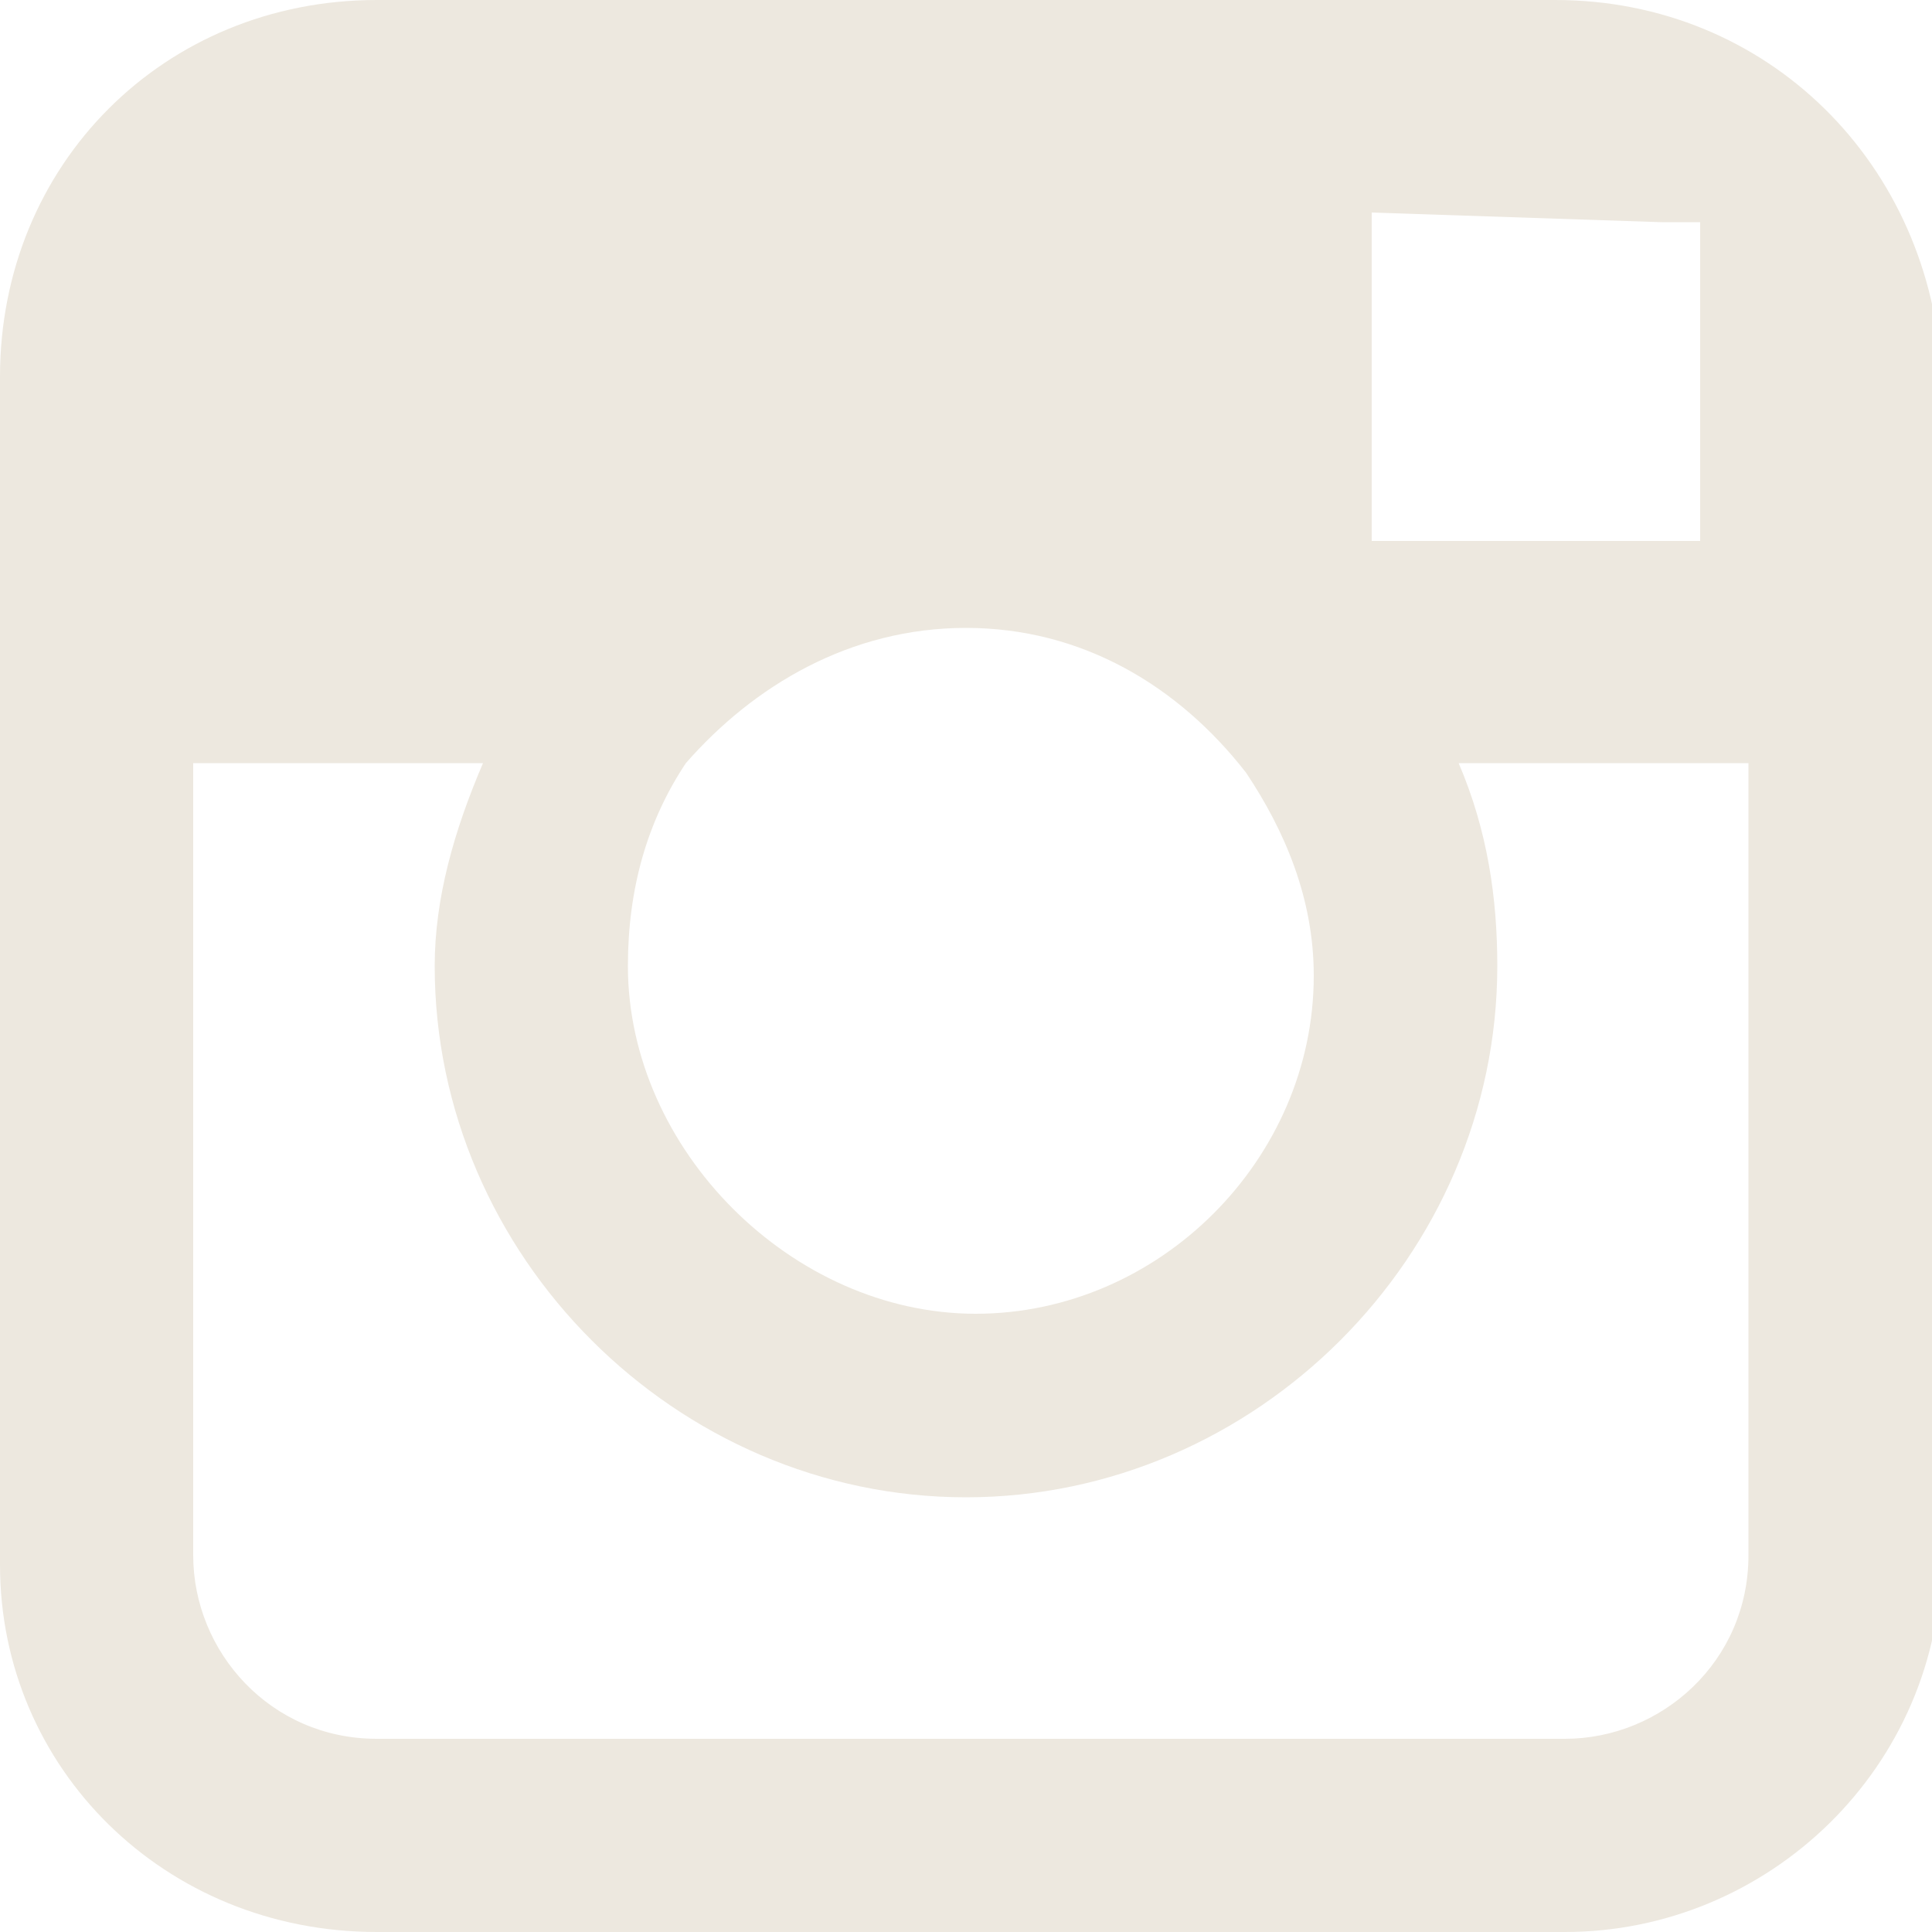 <?xml version="1.0" encoding="utf-8"?>
<!-- Generator: Adobe Illustrator 19.1.0, SVG Export Plug-In . SVG Version: 6.00 Build 0)  -->
<svg version="1.1" id="Capa_1" xmlns="http://www.w3.org/2000/svg" xmlns:xlink="http://www.w3.org/1999/xlink" x="0px" y="0px"
	 viewBox="0 0 20 20" style="enable-background:new 0 0 20 20;" xml:space="preserve">
<style type="text/css">
	.st0{fill:#EDE8DF;}
</style>
<path class="st0" d="M16.1,0H3.9C1.7,0,0,1.7,0,3.9v4.1v8.2C0,18.3,1.7,20,3.9,20h12.3c2.1,0,3.9-1.7,3.9-3.9V7.9V3.9
	C20,1.7,18.3,0,16.1,0z M17.2,2.3l0.4,0v0.4v2.9l-3.4,0l0-3.4L17.2,2.3z M7.1,7.9C7.8,7.1,8.8,6.5,10,6.5s2.2,0.6,2.9,1.5
	c0.4,0.6,0.7,1.3,0.7,2.1c0,1.9-1.6,3.5-3.5,3.5S6.5,11.9,6.5,10C6.5,9.2,6.7,8.5,7.1,7.9z M18.1,16.1c0,1.1-0.9,1.9-1.9,1.9H3.9
	c-1.1,0-1.9-0.9-1.9-1.9V7.9h3C4.7,8.6,4.5,9.3,4.5,10c0,3,2.5,5.5,5.5,5.5c3,0,5.5-2.5,5.5-5.5c0-0.7-0.1-1.4-0.4-2.1h3V16.1z"/>
</svg>
